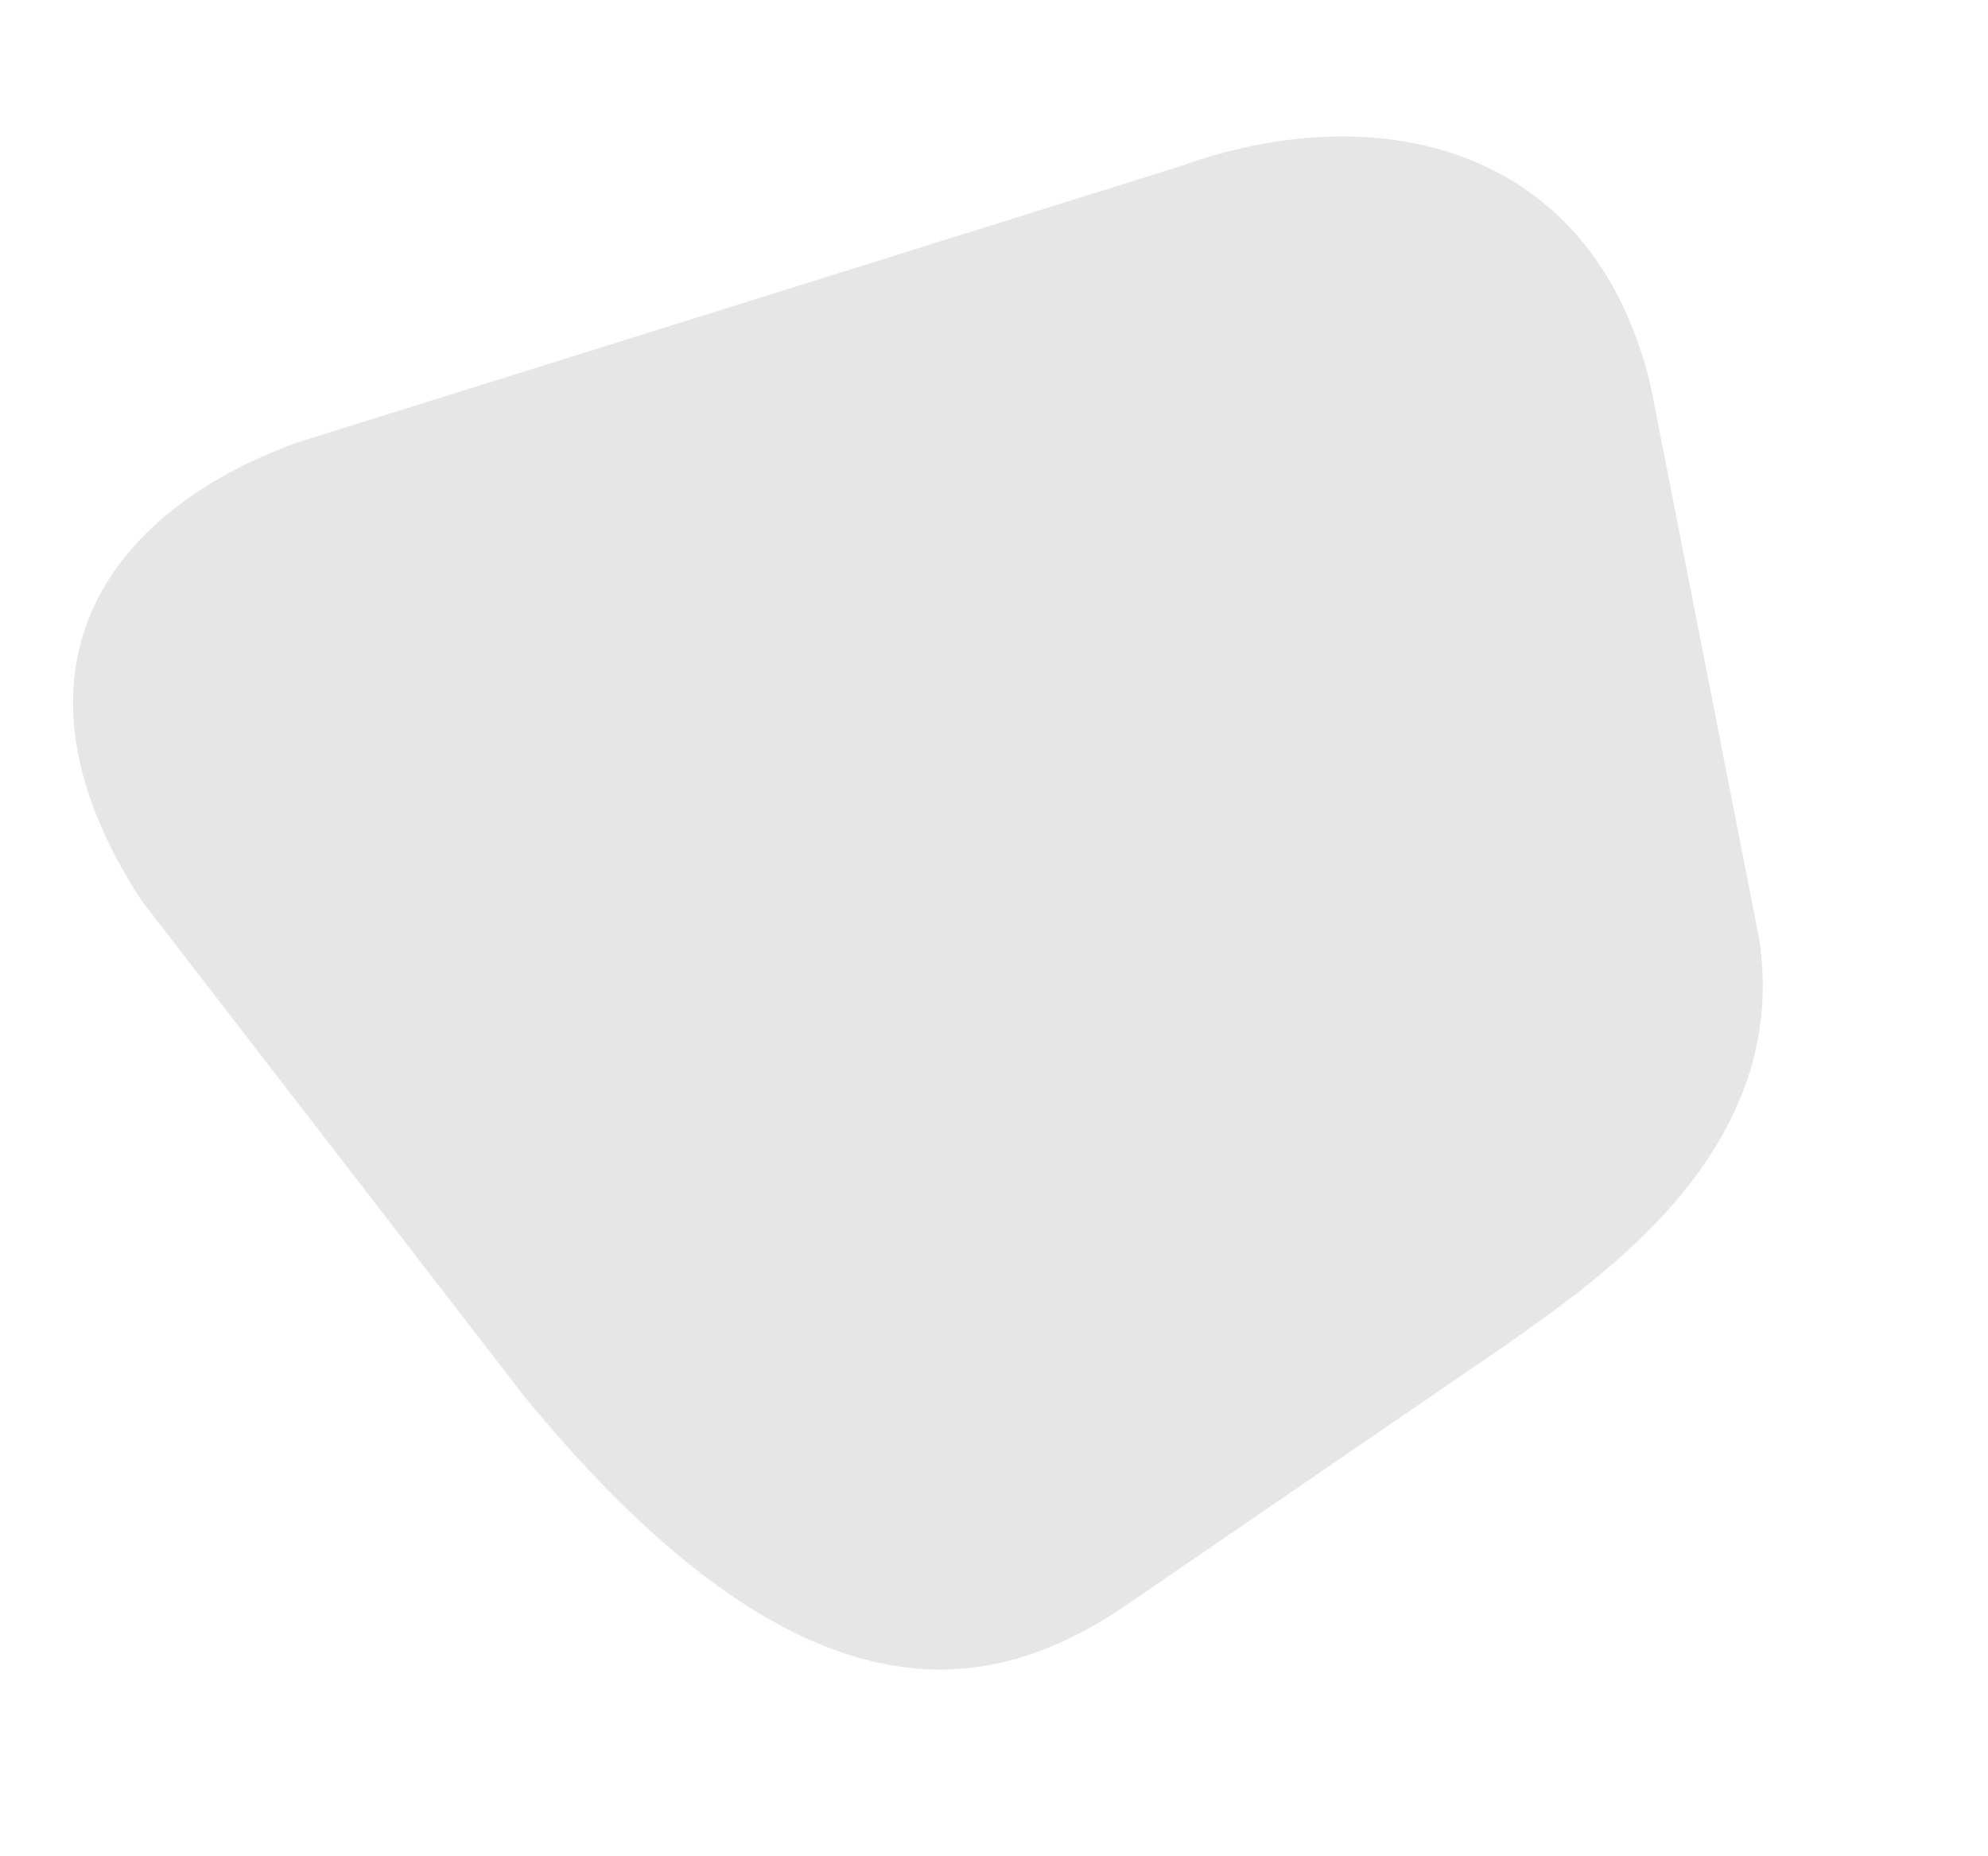 <svg xmlns="http://www.w3.org/2000/svg" width="222.03" height="207.295" viewBox="0 0 222.03 207.295">
  <g id="Path_17" data-name="Path 17" transform="matrix(0.94, -0.342, 0.342, 0.94, 0, 61.498)" opacity="0.1">
    <path d="M 66.823 150.154 C 63.413 150.154 60.292 149.599 57.284 148.455 C 53.877 147.16 50.586 145.06 47.503 142.213 C 43.939 138.922 40.524 134.524 37.354 129.141 C 33.815 123.131 30.489 115.737 27.466 107.163 L 6.291 40.699 C 4.961 34.822 4.658 29.541 5.389 24.999 C 6.037 20.975 7.512 17.495 9.773 14.656 C 12.262 11.531 15.738 9.113 20.105 7.469 C 24.429 5.842 29.481 5.011 35.121 5 L 138.227 9.72 L 138.341 9.725 L 138.456 9.725 C 144.421 9.725 150.229 10.718 155.252 12.595 C 160.486 14.552 164.78 17.385 168.015 21.016 C 170.587 23.904 172.454 27.289 173.564 31.075 C 174.785 35.241 175.108 39.951 174.524 45.078 L 164.872 106.8 C 164.419 109.123 163.711 111.338 162.767 113.385 C 161.88 115.308 160.755 117.143 159.425 118.84 C 157.02 121.906 153.824 124.668 149.924 127.048 C 142.482 131.592 134.043 133.909 127.881 135.601 C 127.467 135.715 127.065 135.825 126.677 135.933 L 75.982 148.97 C 72.657 149.767 69.661 150.154 66.823 150.154 Z" stroke="none"/>
    <path d="M 35.015 10 C 25.216 10.041 17.646 12.797 13.685 17.771 C 9.807 22.641 8.974 30.045 10.991 38.98 L 32.158 105.432 C 46.142 145.154 61.708 145.154 66.823 145.154 C 69.273 145.154 71.898 144.809 74.697 144.138 L 125.3 131.126 L 126.557 130.78 C 141.175 126.766 157.019 121.192 159.918 106.116 L 169.546 44.598 C 170.523 36.175 168.751 29.36 164.281 24.342 C 158.837 18.23 149.424 14.725 137.998 14.714 L 35.015 10 M 35.234 0 L 138.456 4.725 C 161.113 4.725 182.741 17.612 179.48 45.749 L 169.798 107.661 C 165.27 131.259 140.01 137.43 127.967 140.763 L 77.188 153.823 C 73.85 154.625 70.372 155.154 66.823 155.154 C 51.974 155.154 35.805 145.908 22.725 108.753 L 1.463 42.016 C -5.346 12.372 12.576 0 35.234 0 Z" stroke="none"/>
  </g>
</svg>
